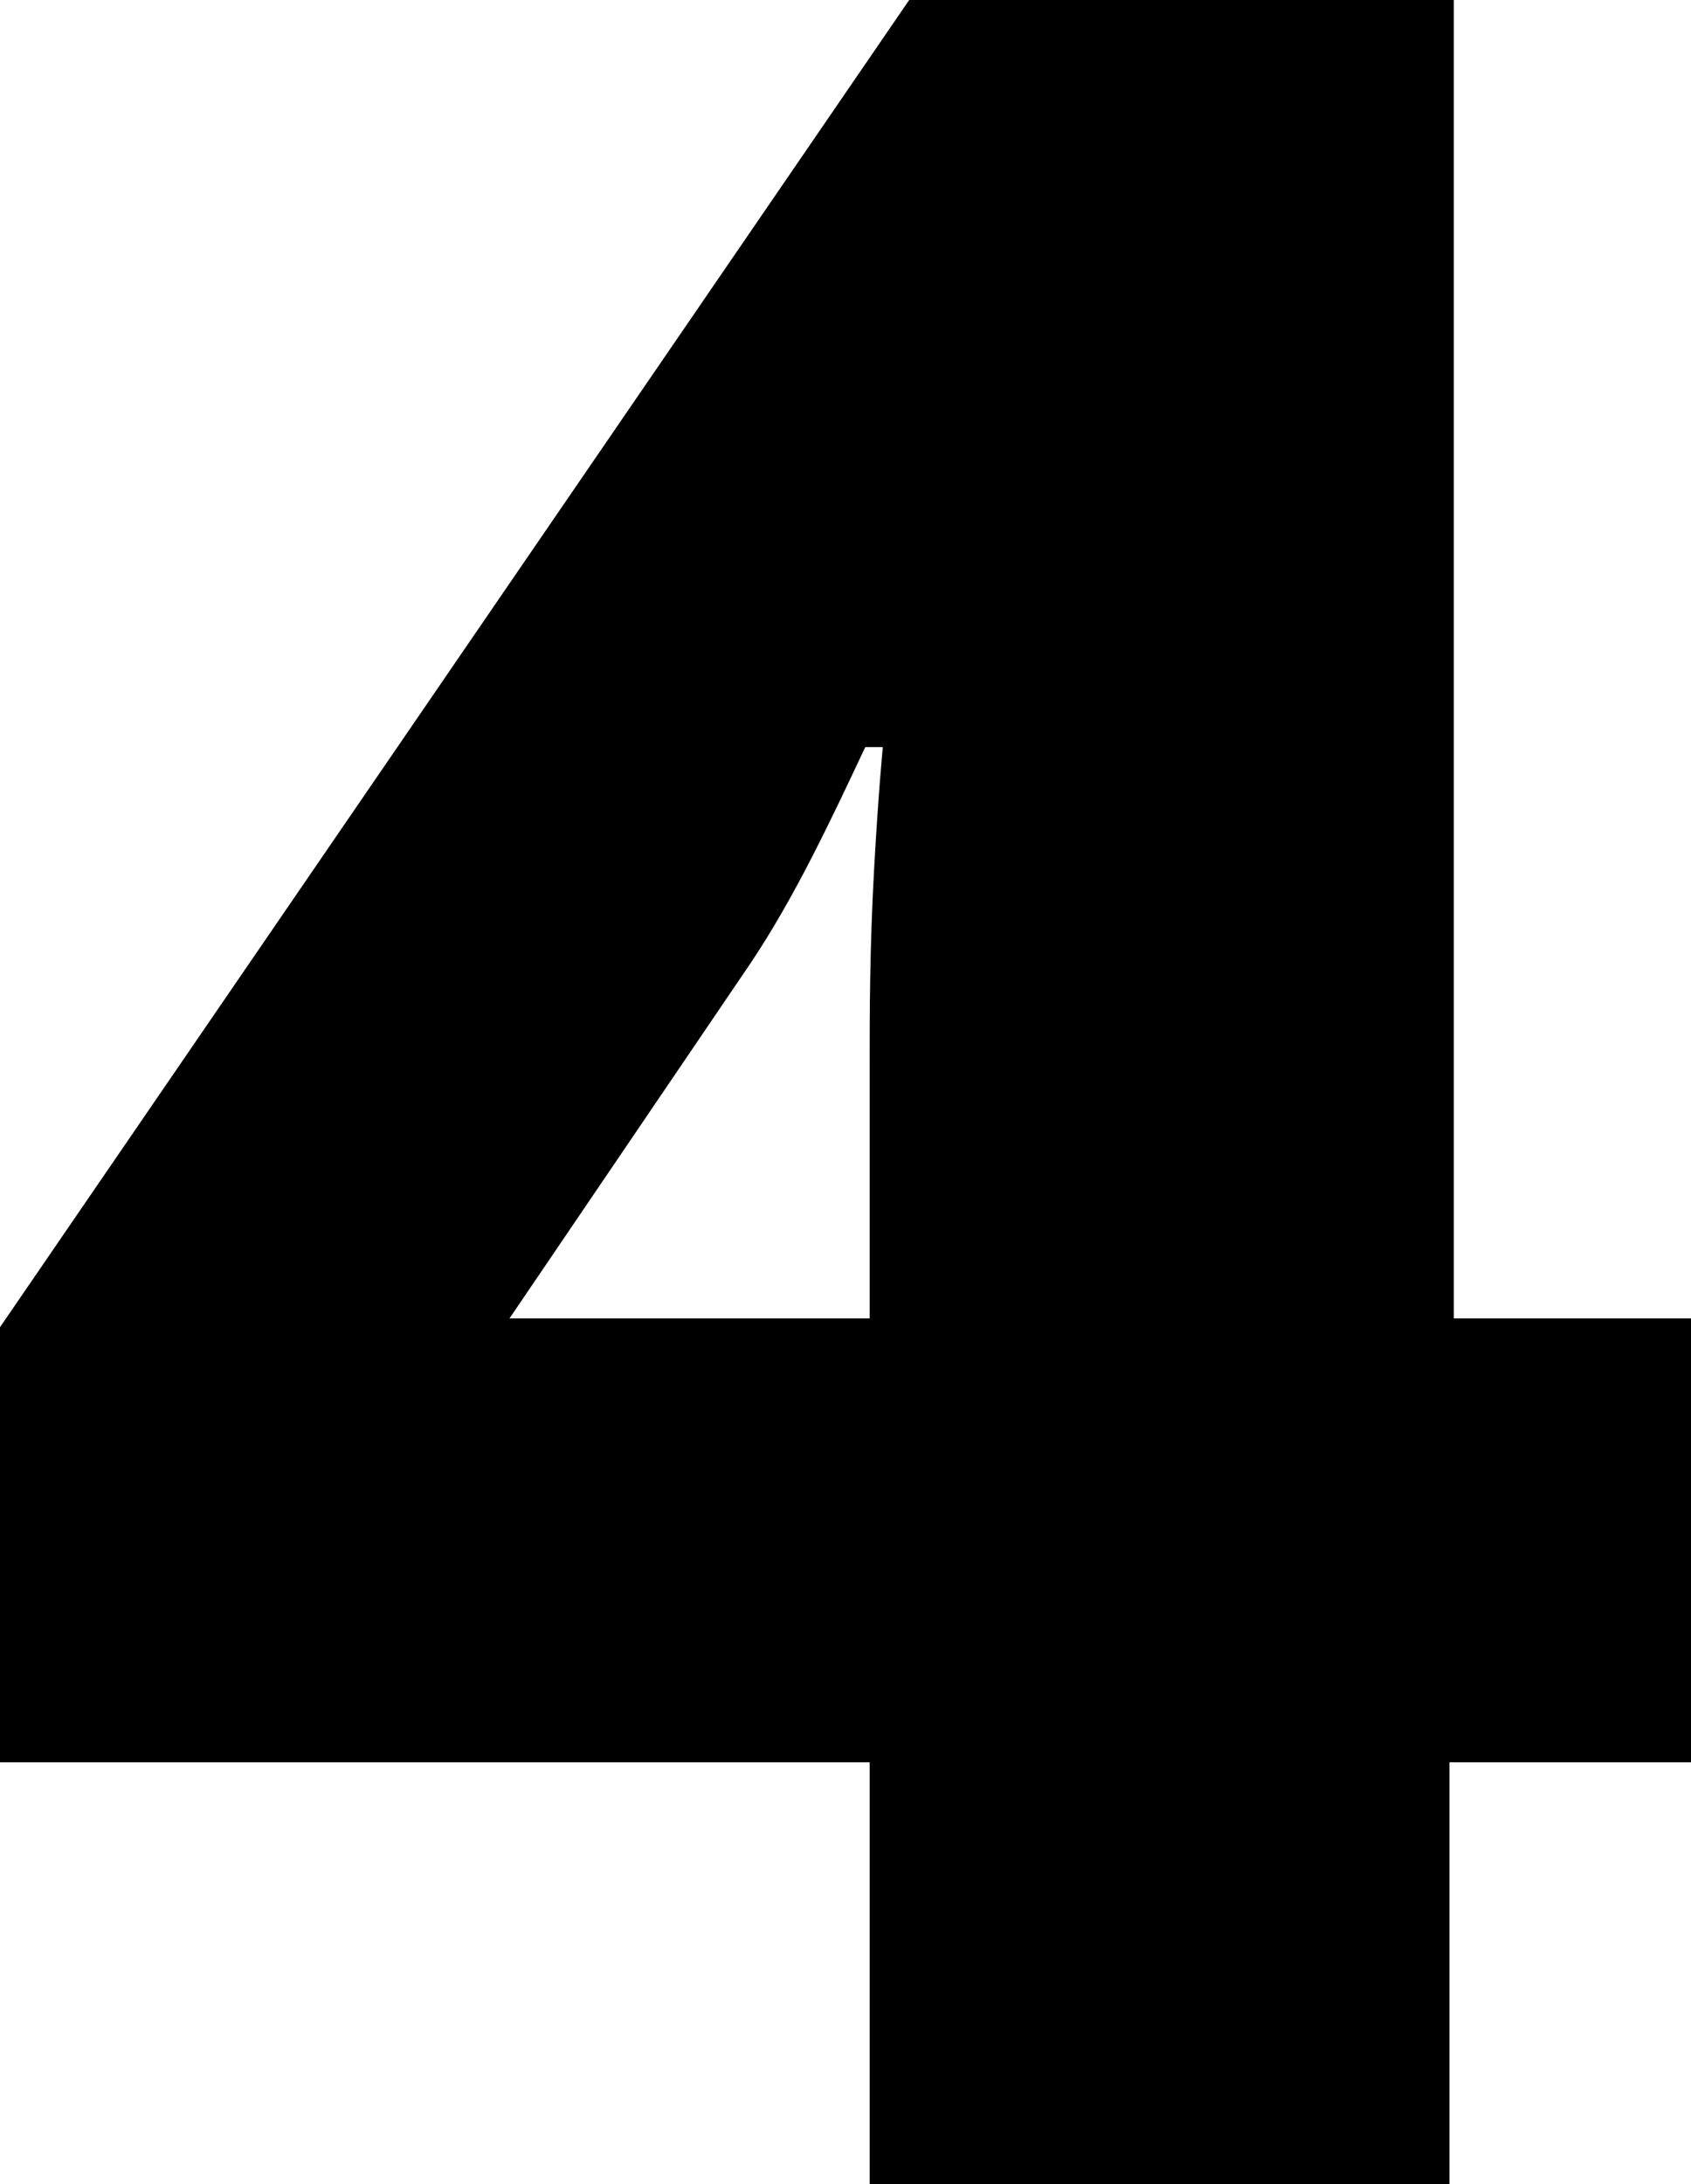 <svg id="icon-145" xmlns="http://www.w3.org/2000/svg" width="100%" height="100%" x="0px" y="0px" viewBox="0 0 38.5 49.7" preserveAspectRatio="none"><path d="M38.5 40.1H33v9.6H19.8v-9.6H0v-9.9L20.7 0h12.4v30h5.5v10.1zM19.8 30v-5.8c0-1.1 0-2.6.1-4.4.1-1.8.2-2.8.2-2.8h-.4c-.8 1.7-1.6 3.4-2.6 4.9L11.6 30h8.2z"/></svg>